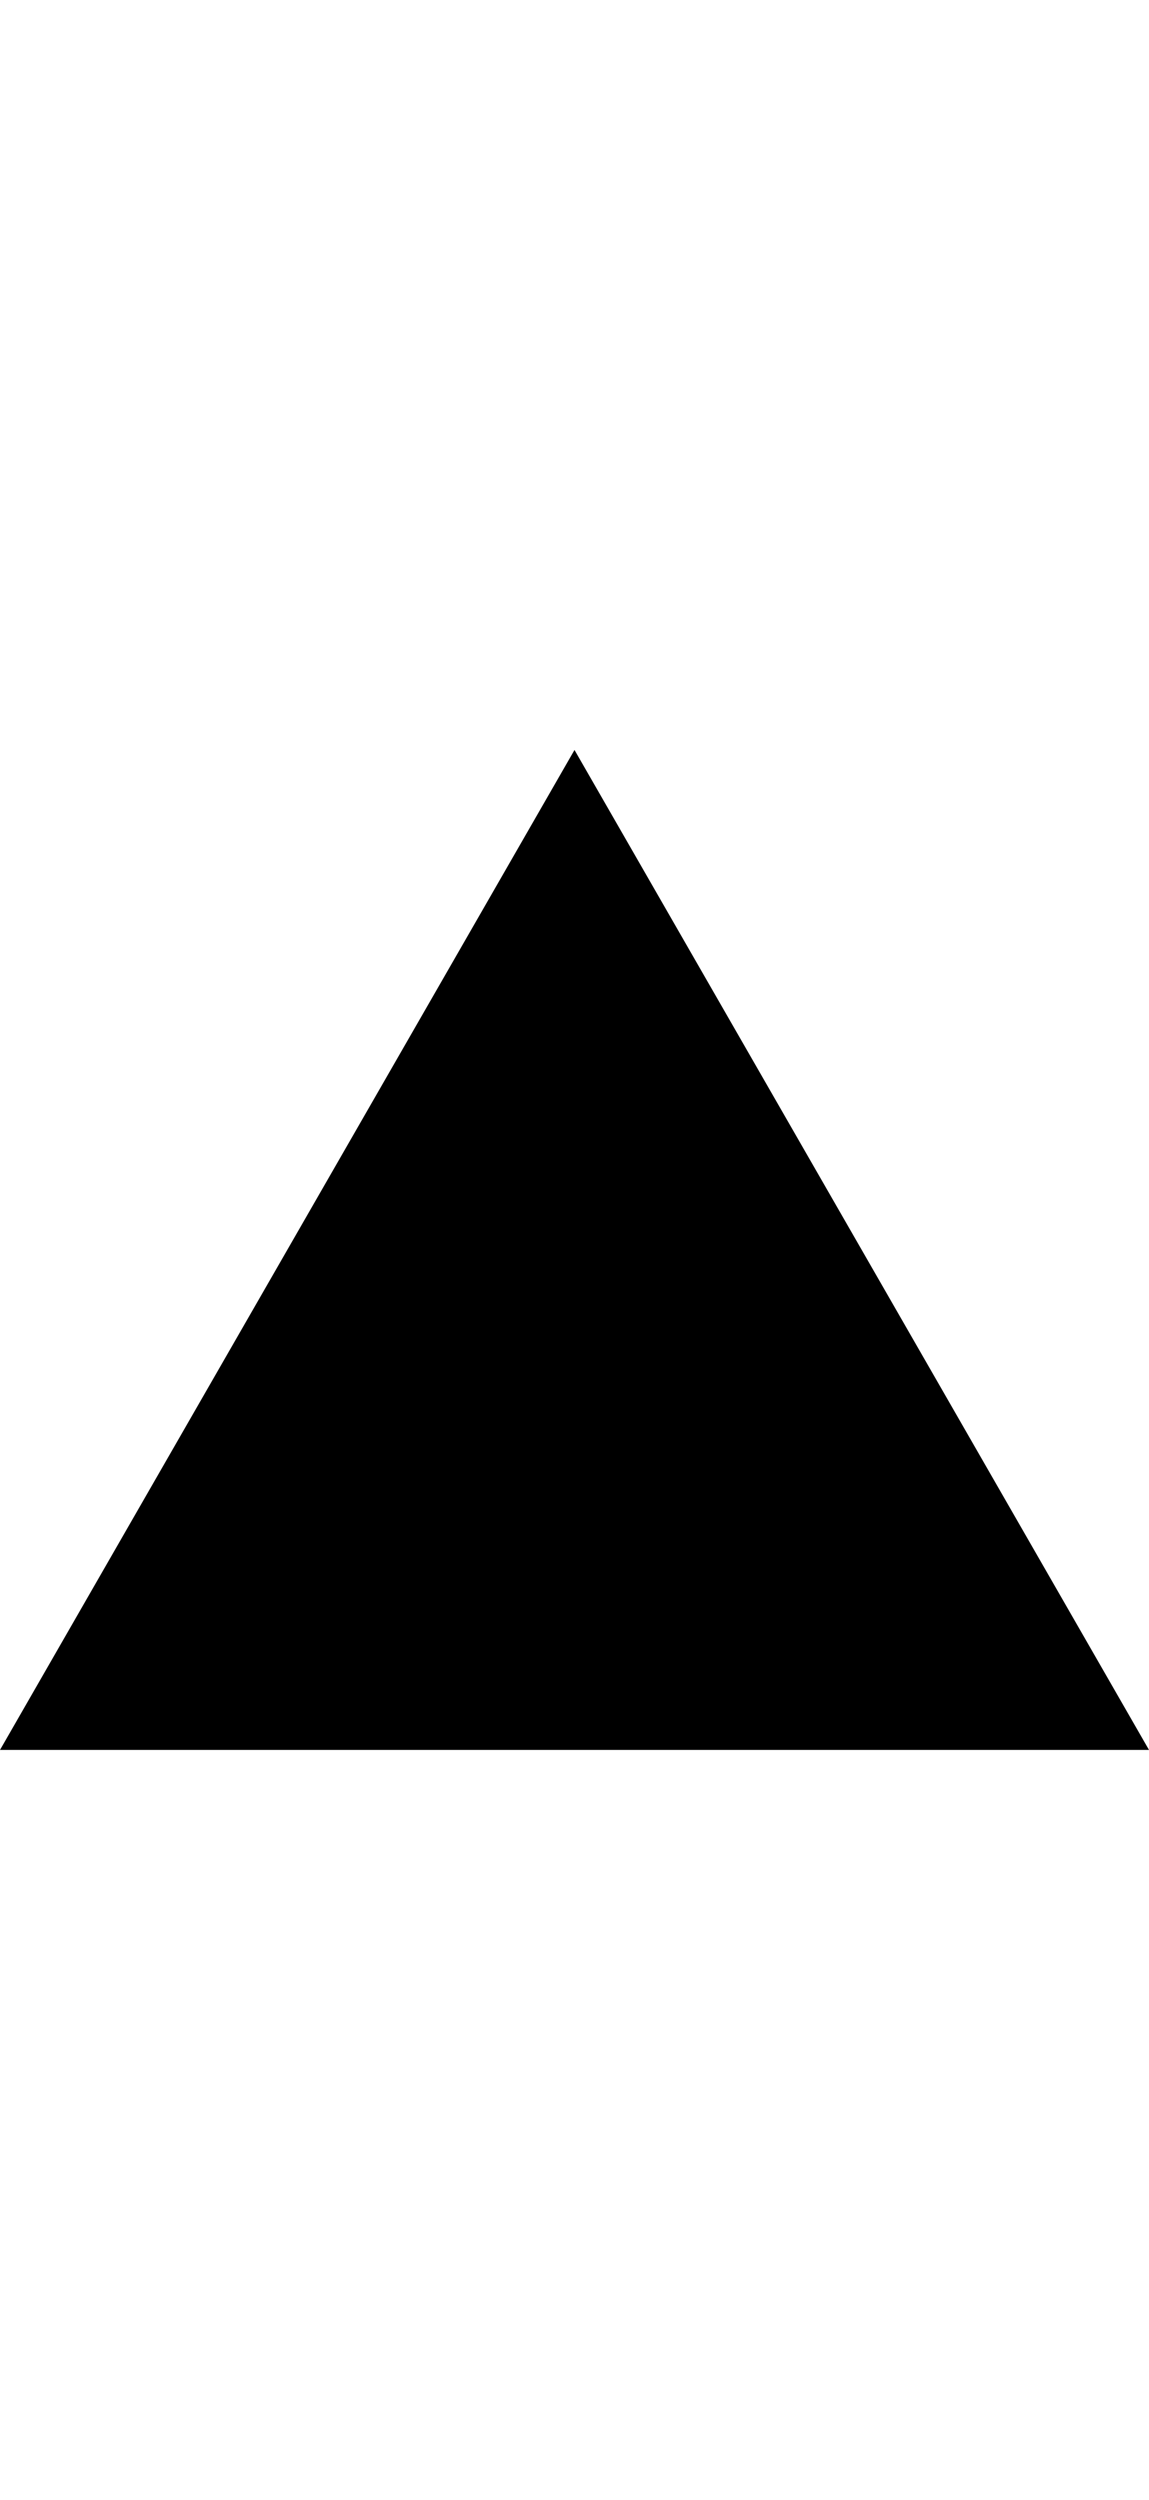 <svg height="1000px" width="460px" xmlns="http://www.w3.org/2000/svg" viewBox="0 0 460 1000">
  <g>
    <path d="M0 700c0 0 230 -400 230 -400c0 0 230 400 230 400c0 0 -460 0 -460 0c0 0 0 0 0 0"/>
  </g>
</svg>